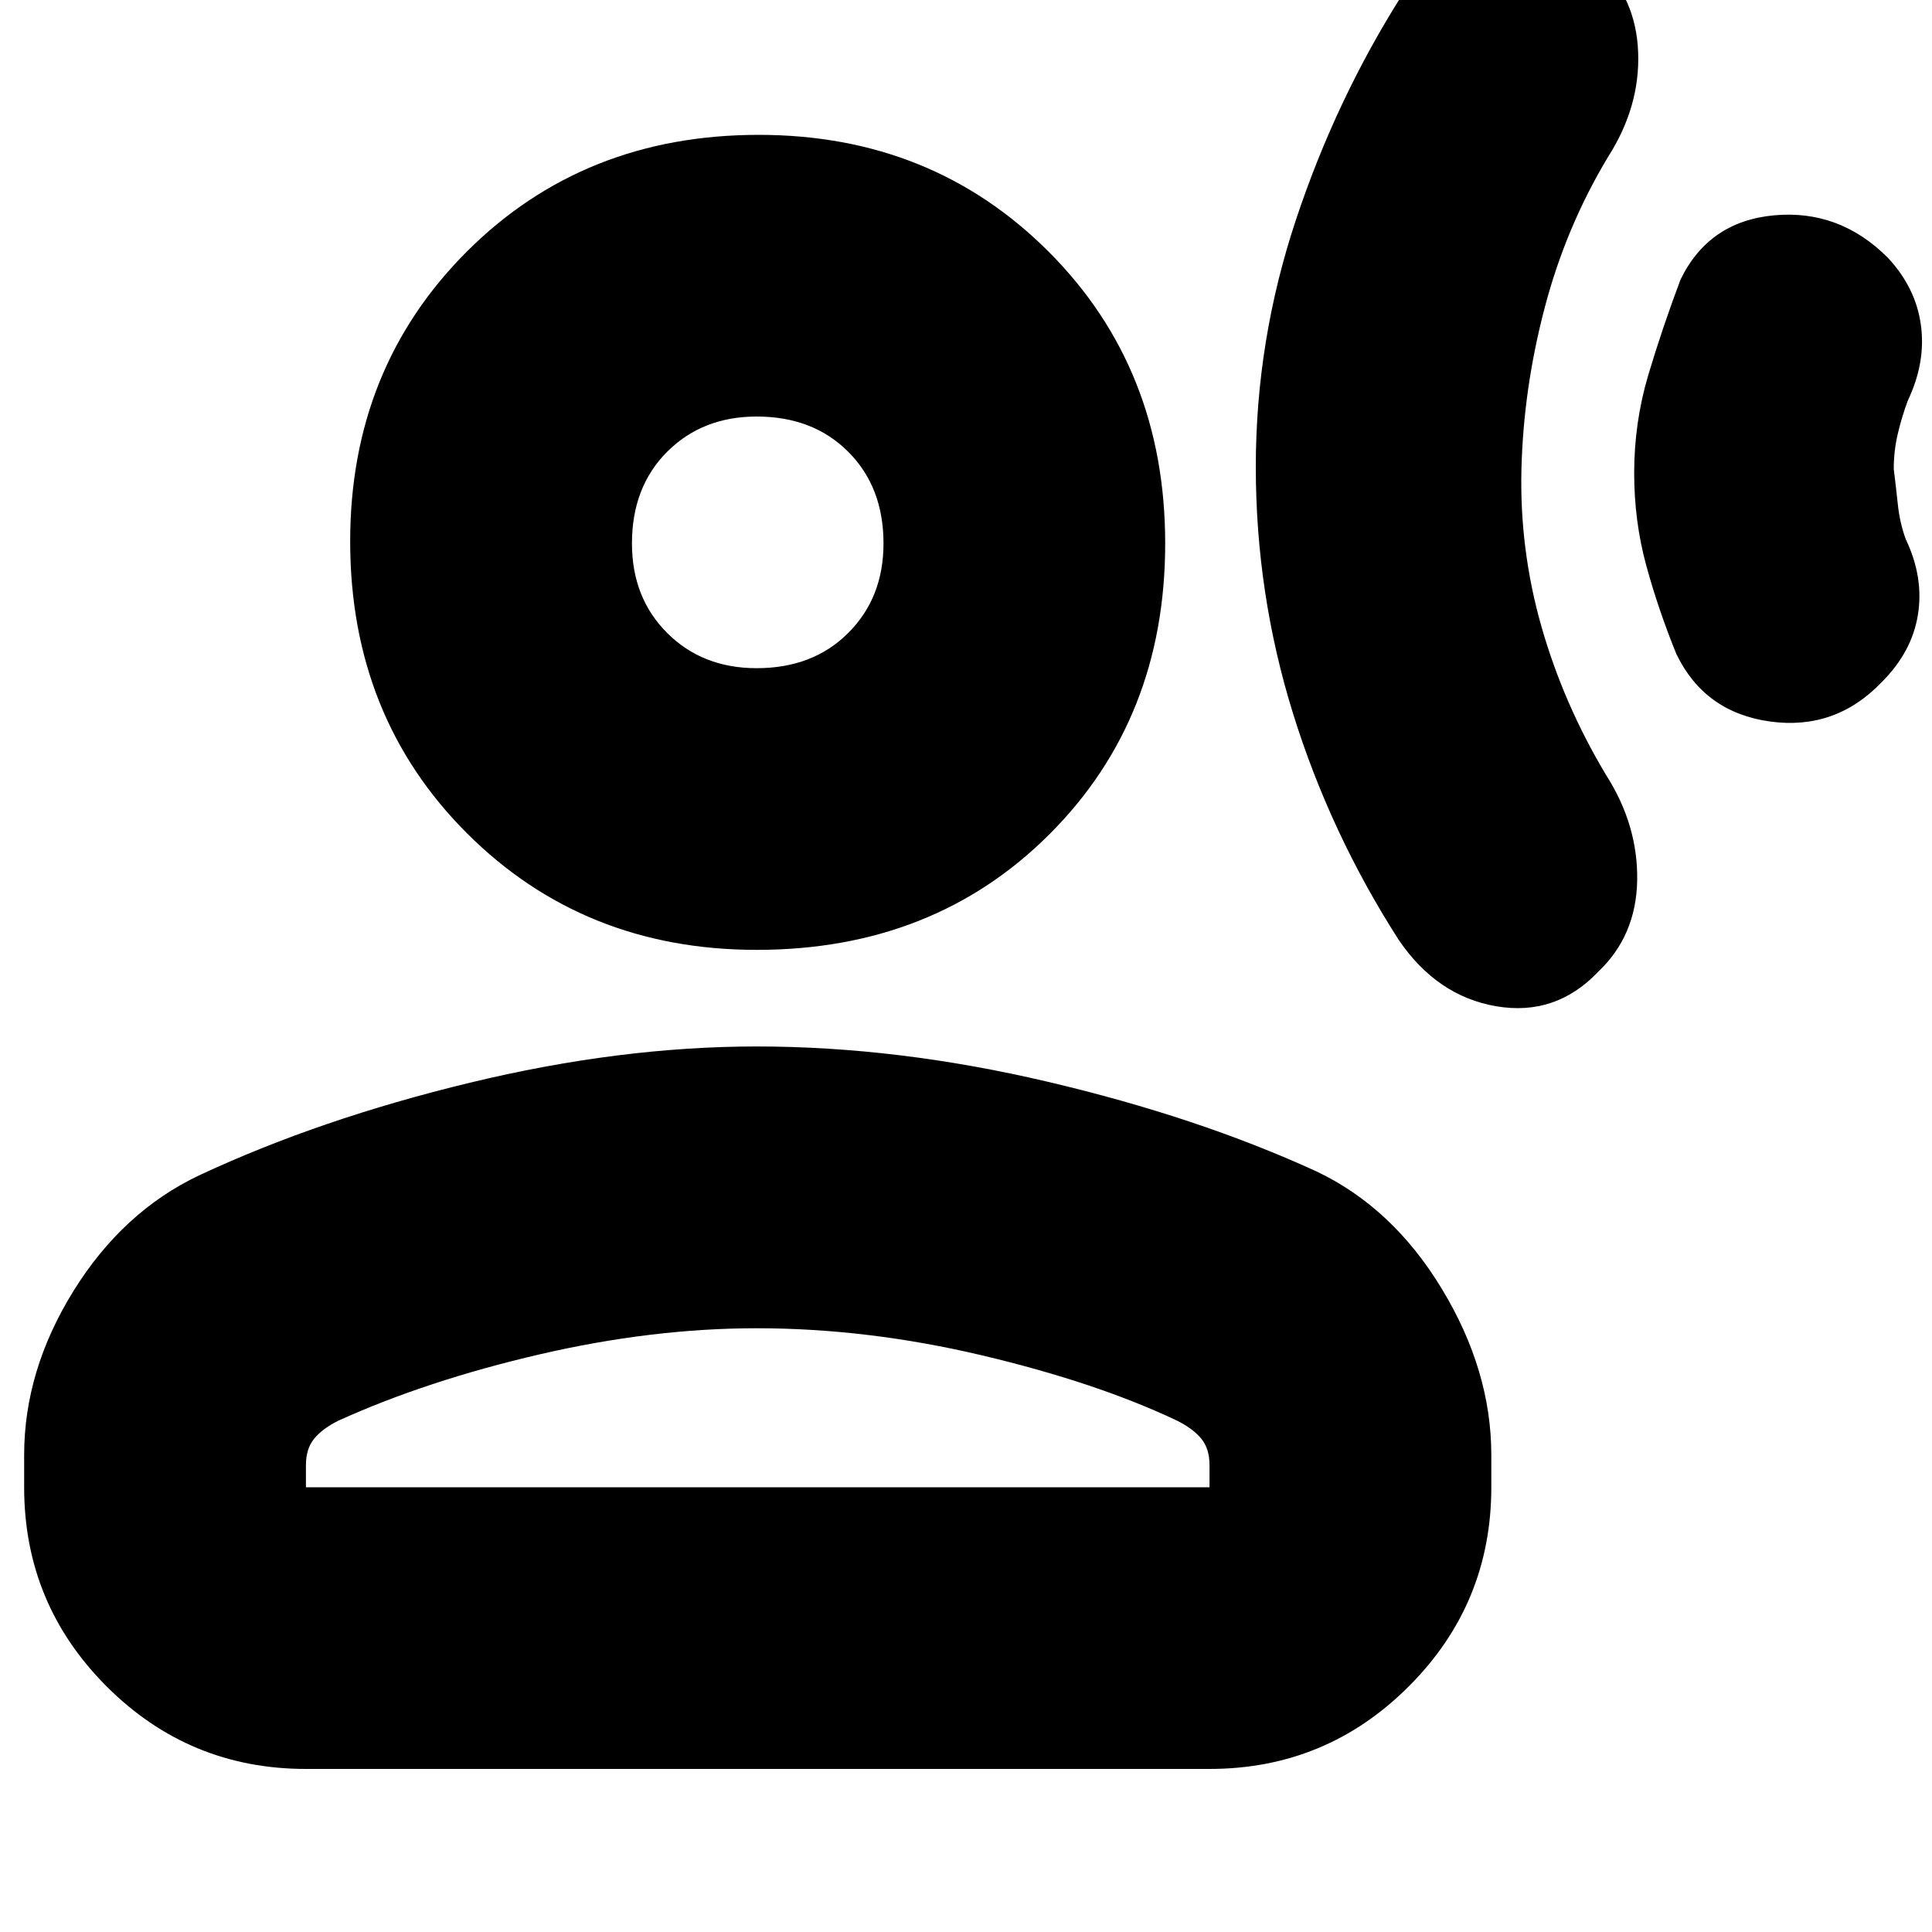 <svg xmlns="http://www.w3.org/2000/svg" height="20" width="20"><path d="M13 4.833q0-1.312.417-2.562.416-1.25 1.104-2.333.396-.584.989-.688.594-.104 1.032.354.396.375.416.938.021.562-.312 1.083-.438.729-.656 1.563-.219.833-.24 1.666-.021.834.208 1.636.23.802.667 1.531.333.521.323 1.094-.01.573-.406.947-.438.459-1.052.355-.615-.105-1.011-.688-.708-1.104-1.094-2.344Q13 6.146 13 4.833Zm3.917.063q0-.521.145-1.011.146-.489.334-.989.292-.604.969-.667.677-.062 1.177.438.291.312.343.698.053.385-.135.781-.062.166-.104.344-.042.177-.042.364.021.167.042.365.021.198.083.364.188.396.125.782-.062.385-.375.697-.479.5-1.156.407-.677-.094-.969-.698-.187-.459-.312-.917t-.125-.958ZM7.833 9.833q-1.791 0-3-1.208-1.208-1.208-1.208-3.021 0-1.792 1.208-3 1.209-1.208 3.021-1.208 1.792 0 3 1.208t1.208 3.021q0 1.813-1.197 3.01-1.198 1.198-3.032 1.198Zm-4.666 8.479q-1.209 0-2.063-.854-.854-.854-.854-2.062v-.334q0-.874.51-1.697.511-.823 1.302-1.198 1.25-.584 2.803-.959 1.552-.375 2.968-.375 1.459 0 3.011.365 1.552.364 2.781.927.792.375 1.302 1.219.511.844.511 1.718v.334q0 1.208-.855 2.062-.854.854-2.062.854Zm0-2.916h9.354v-.229q0-.167-.083-.271-.084-.104-.25-.188-.834-.396-2.021-.677-1.188-.281-2.334-.281-1.083 0-2.25.271-1.166.271-2.083.687-.167.084-.25.188-.083.104-.083.271Zm4.666-8.479q.584 0 .948-.365.365-.364.365-.927 0-.583-.365-.948-.364-.365-.948-.365-.562 0-.927.365-.364.365-.364.948 0 .563.364.927.365.365.927.365Zm0-1.292Zm0 9.771Z"/></svg>